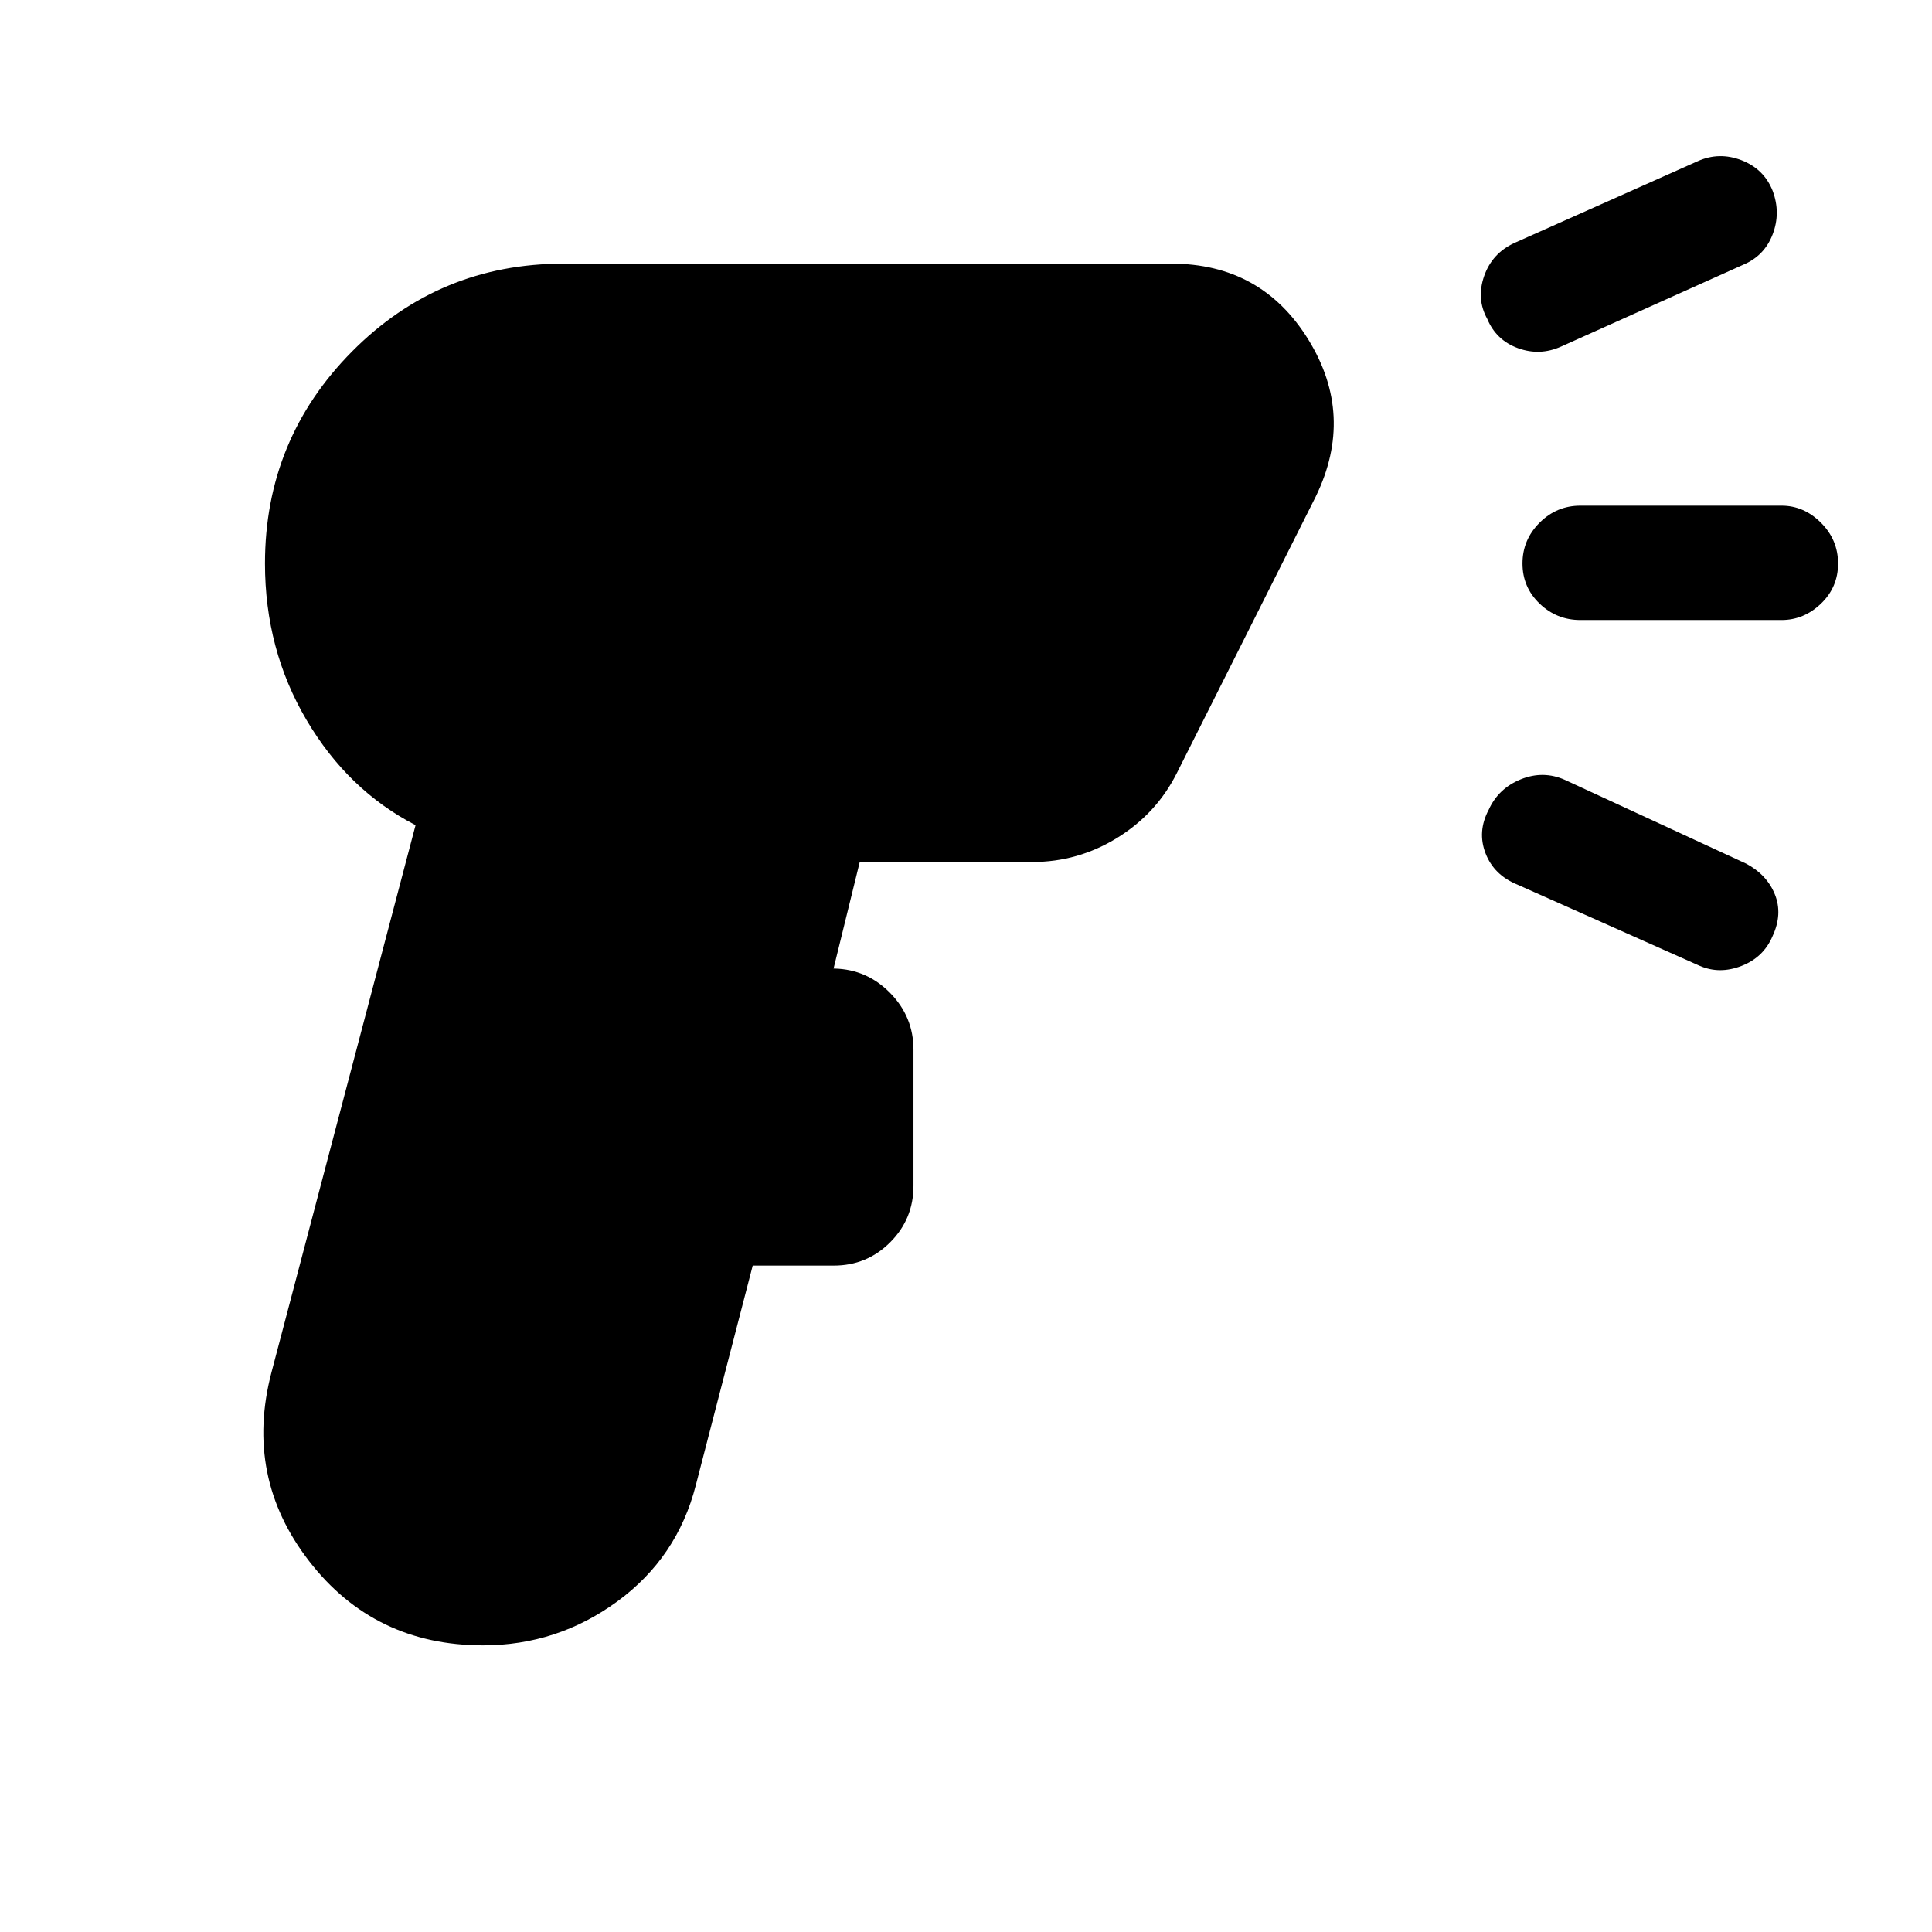 <svg xmlns="http://www.w3.org/2000/svg" height="40" viewBox="0 -960 960 960" width="40"><path d="M240.03-142.44q-54.03 0-86.4-41.81-32.37-41.8-18.73-93.85l71.59-271.88q-33.62-17.33-54.22-52.33T131.67-680q0-61.75 43.29-105.37Q218.25-829 280-829h302.02q44.76 0 68.05 37.68t3.77 77.96l-69.1 137.54q-10.1 20.1-29.57 32.13-19.46 12.02-42.25 12.02H427.2l-13 52.95h.46q16.18.39 27.71 12.18 11.53 11.8 11.53 28.1v67.69q0 16.47-11.58 28.05-11.57 11.57-28.04 11.57h-40.26L345.77-222.1q-9.18 36.01-39.03 57.84-29.85 21.82-66.71 21.82ZM866.1-828.41l-90.38 40.61q-10.59 4.75-21.44.81-10.84-3.94-15.28-14.55-5.49-9.92-1.55-21.27 3.95-11.34 15.01-16.45l91.05-40.61q10.67-4.82 21.84-.51 11.17 4.31 15.49 15.25 4.08 10.93-.03 21.6-4.1 10.68-14.71 15.12Zm-112.05 308q-11.7-4.73-15.89-15.56-4.19-10.83 1.56-21.65 4.82-10.64 15.97-15.15t21.95.31l90 41.59q10.33 5.49 14.28 15.28 3.95 9.79-1.13 20.72-4.48 10.59-15.45 14.84-10.96 4.26-20.88-.1l-90.41-40.28Zm131.2-131.51h-100q-11.76 0-20.25-8.16t-8.49-19.94q0-11.77 8.49-20.25 8.49-8.47 20.25-8.47h100q11.11 0 19.59 8.49 8.49 8.49 8.49 20.27 0 11.77-8.49 19.92-8.48 8.14-19.59 8.14Z"/></svg>